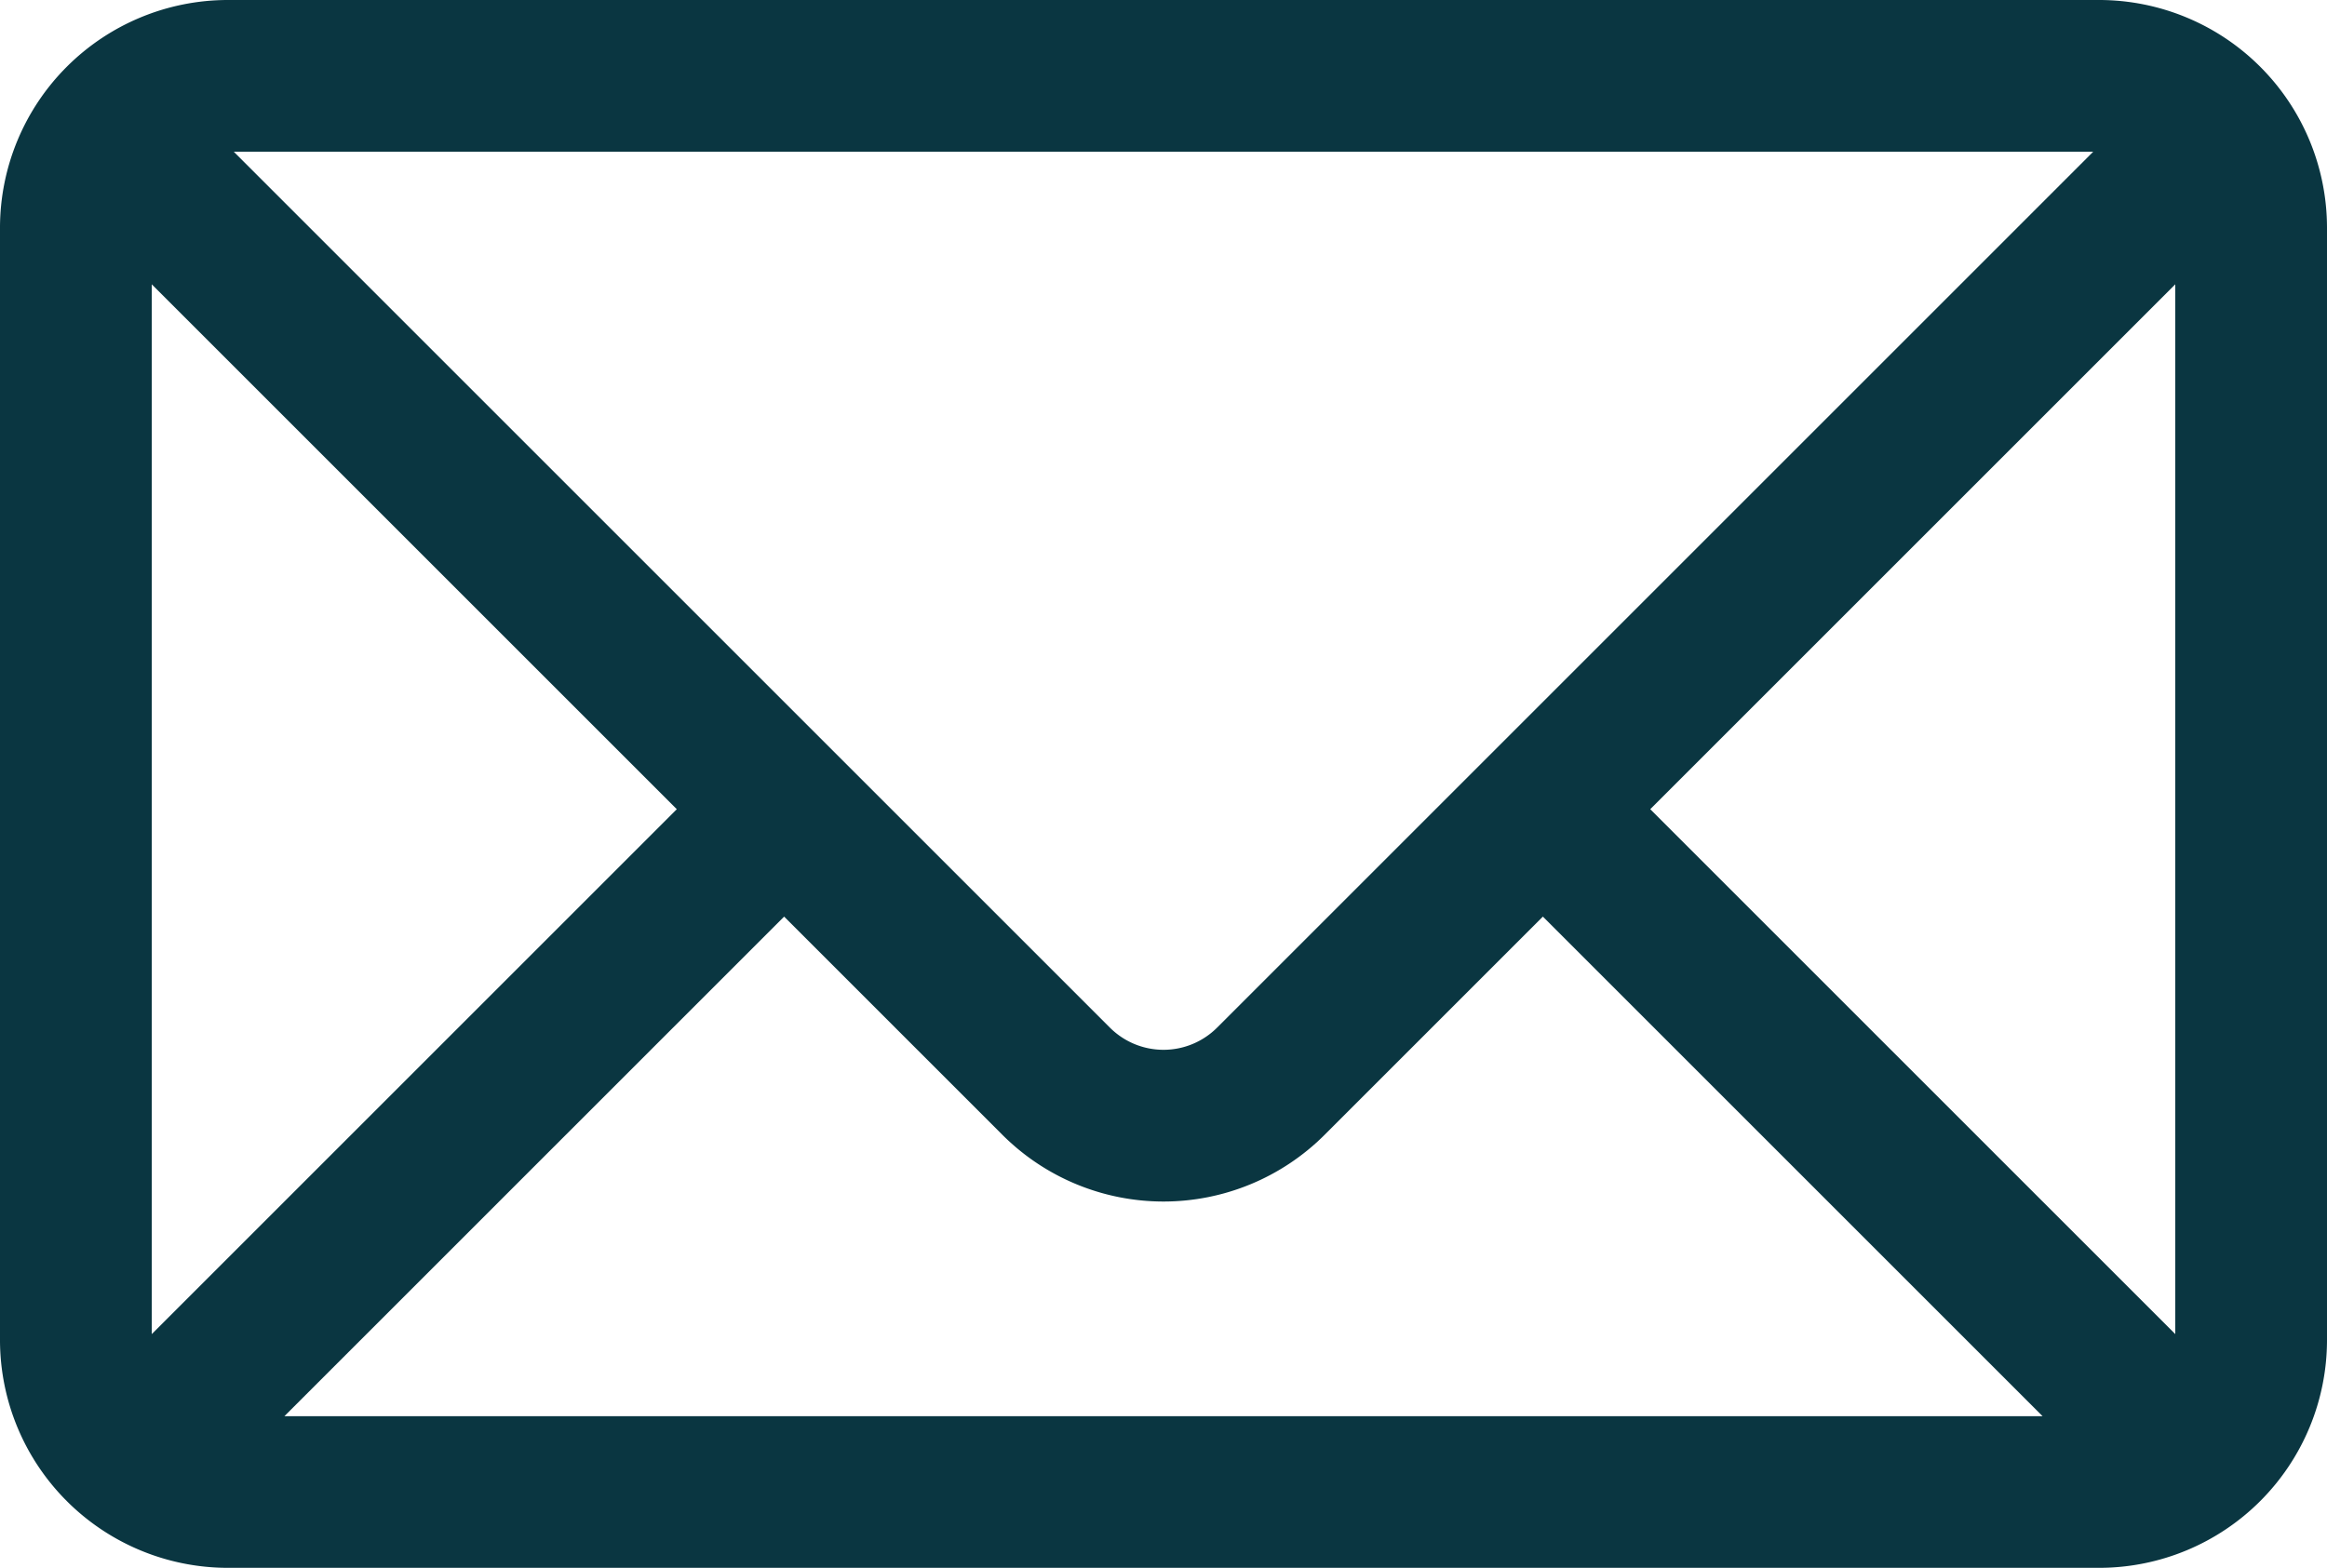 <svg id="mail" xmlns="http://www.w3.org/2000/svg" width="42.5" height="28.641" viewBox="0 0 42.5 28.641">
  <g id="Group_7" data-name="Group 7" transform="translate(0 0)">
    <path id="Path_13" data-name="Path 13" d="M38.342,83.478H4.158A4.164,4.164,0,0,0,0,87.636v20.326a4.164,4.164,0,0,0,4.158,4.158H38.342a4.164,4.164,0,0,0,4.158-4.158V87.636A4.164,4.164,0,0,0,38.342,83.478ZM38.23,86.25l-16,16a1.385,1.385,0,0,1-1.96,0l-16-16ZM2.772,107.85V88.672l9.589,9.589Zm2.422,1.5,9.127-9.127,3.989,3.989a4.162,4.162,0,0,0,5.88,0l3.989-3.989,9.127,9.127Zm34.535-1.5-9.589-9.589,9.589-9.589V107.85Z" transform="translate(0 -83.478)" fill="#0a3641"/>
  </g>
</svg>
